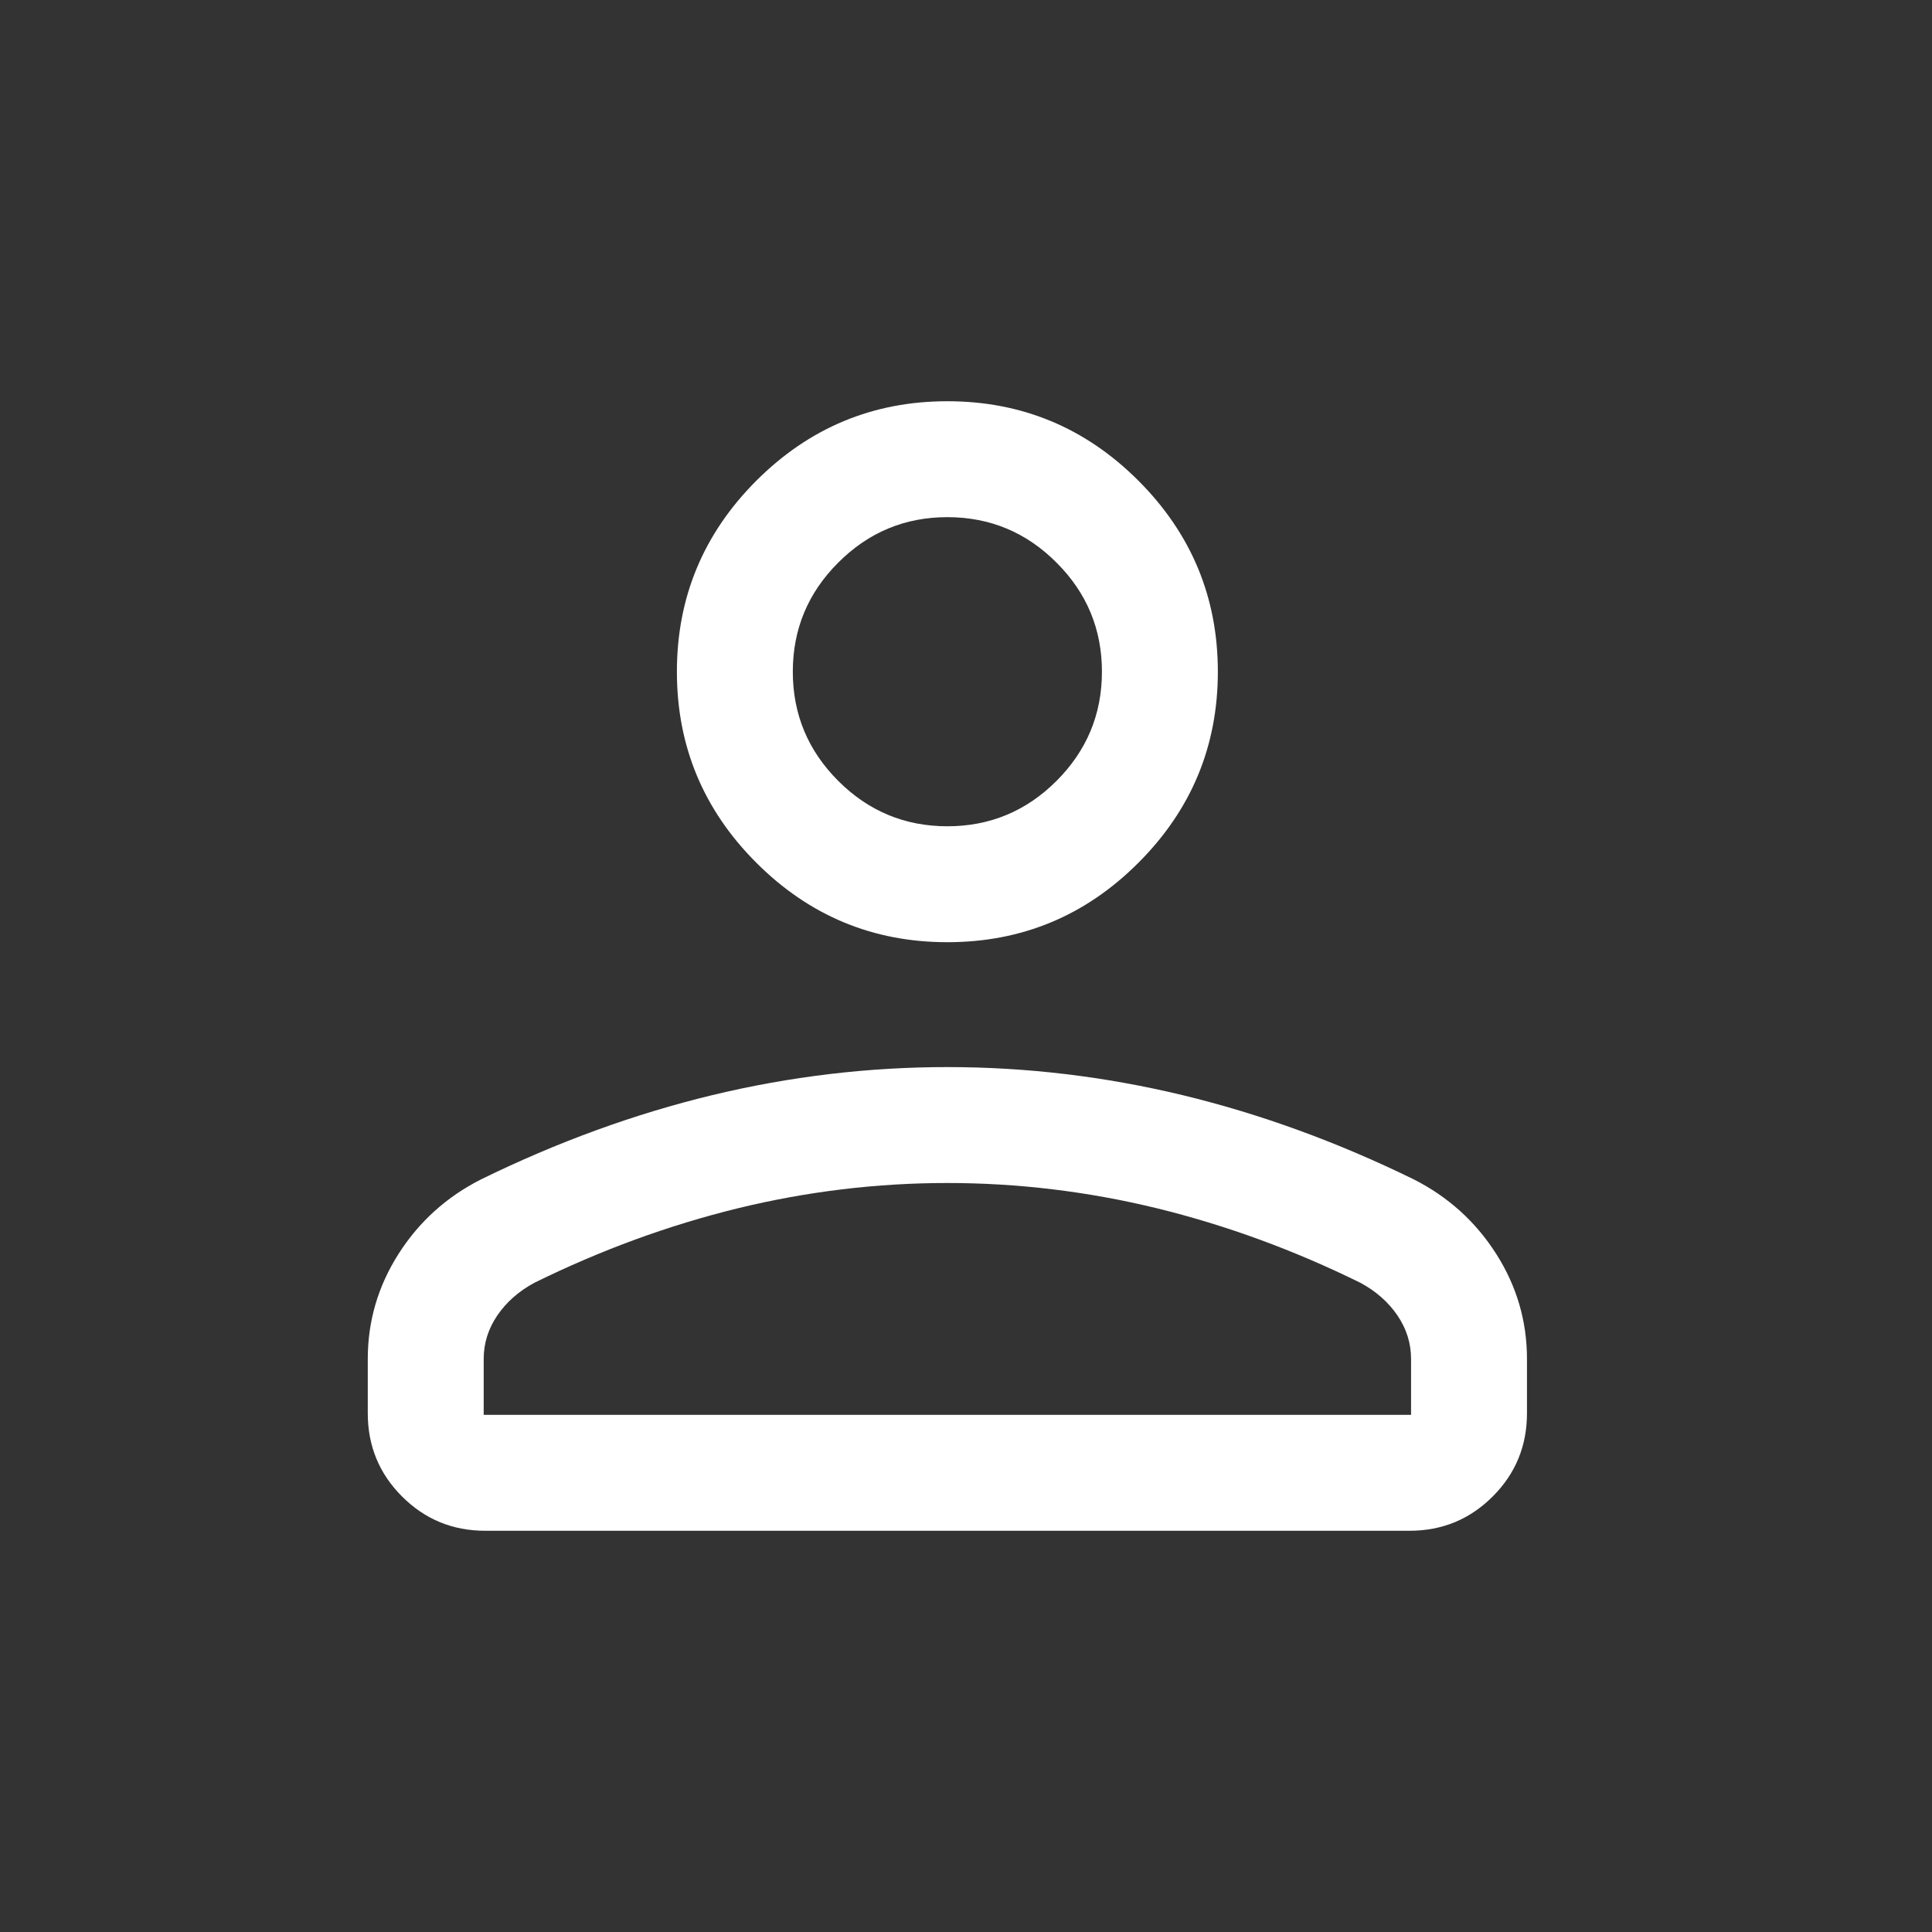 <svg width="25" height="25" viewBox="0 0 25 25" fill="none" xmlns="http://www.w3.org/2000/svg">
<rect x="0" y="0" width="25" height="25" fill="#333333" stroke="none"/>
<mask id="mask0_928_2447" style="mask-type:alpha" maskUnits="userSpaceOnUse" x="0" y="0" width="25" height="25">
<rect x="0.259" y="0.5" width="24" height="24" fill="#D9D9D9"/>
</mask>
<g mask="url(#mask0_928_2447)">
<path d="M12.259 12.192C11.296 12.192 10.473 11.85 9.787 11.164C9.102 10.479 8.759 9.655 8.759 8.692C8.759 7.73 9.102 6.906 9.787 6.22C10.473 5.535 11.296 5.192 12.259 5.192C13.222 5.192 14.046 5.535 14.731 6.22C15.416 6.906 15.759 7.73 15.759 8.692C15.759 9.655 15.416 10.479 14.731 11.164C14.046 11.85 13.222 12.192 12.259 12.192ZM4.759 18.288V17.584C4.759 17.095 4.892 16.641 5.158 16.224C5.424 15.807 5.78 15.486 6.225 15.261C7.213 14.777 8.21 14.414 9.216 14.171C10.222 13.929 11.236 13.808 12.259 13.808C13.282 13.808 14.296 13.929 15.302 14.171C16.308 14.414 17.305 14.777 18.294 15.261C18.738 15.486 19.094 15.807 19.36 16.224C19.626 16.641 19.759 17.095 19.759 17.584V18.288C19.759 18.71 19.611 19.069 19.316 19.364C19.02 19.66 18.662 19.808 18.24 19.808H6.278C5.856 19.808 5.498 19.66 5.202 19.364C4.907 19.069 4.759 18.71 4.759 18.288ZM6.259 18.308H18.259V17.584C18.259 17.382 18.2 17.194 18.083 17.022C17.966 16.85 17.806 16.709 17.605 16.6C16.744 16.176 15.865 15.854 14.97 15.635C14.074 15.417 13.171 15.308 12.259 15.308C11.347 15.308 10.444 15.417 9.548 15.635C8.653 15.854 7.774 16.176 6.913 16.6C6.712 16.709 6.552 16.85 6.435 17.022C6.318 17.194 6.259 17.382 6.259 17.584V18.308ZM12.259 10.692C12.809 10.692 13.28 10.496 13.671 10.105C14.063 9.713 14.259 9.242 14.259 8.692C14.259 8.142 14.063 7.671 13.671 7.28C13.28 6.888 12.809 6.692 12.259 6.692C11.709 6.692 11.238 6.888 10.847 7.28C10.455 7.671 10.259 8.142 10.259 8.692C10.259 9.242 10.455 9.713 10.847 10.105C11.238 10.496 11.709 10.692 12.259 10.692Z" fill="white"/>
</g>
</svg>
